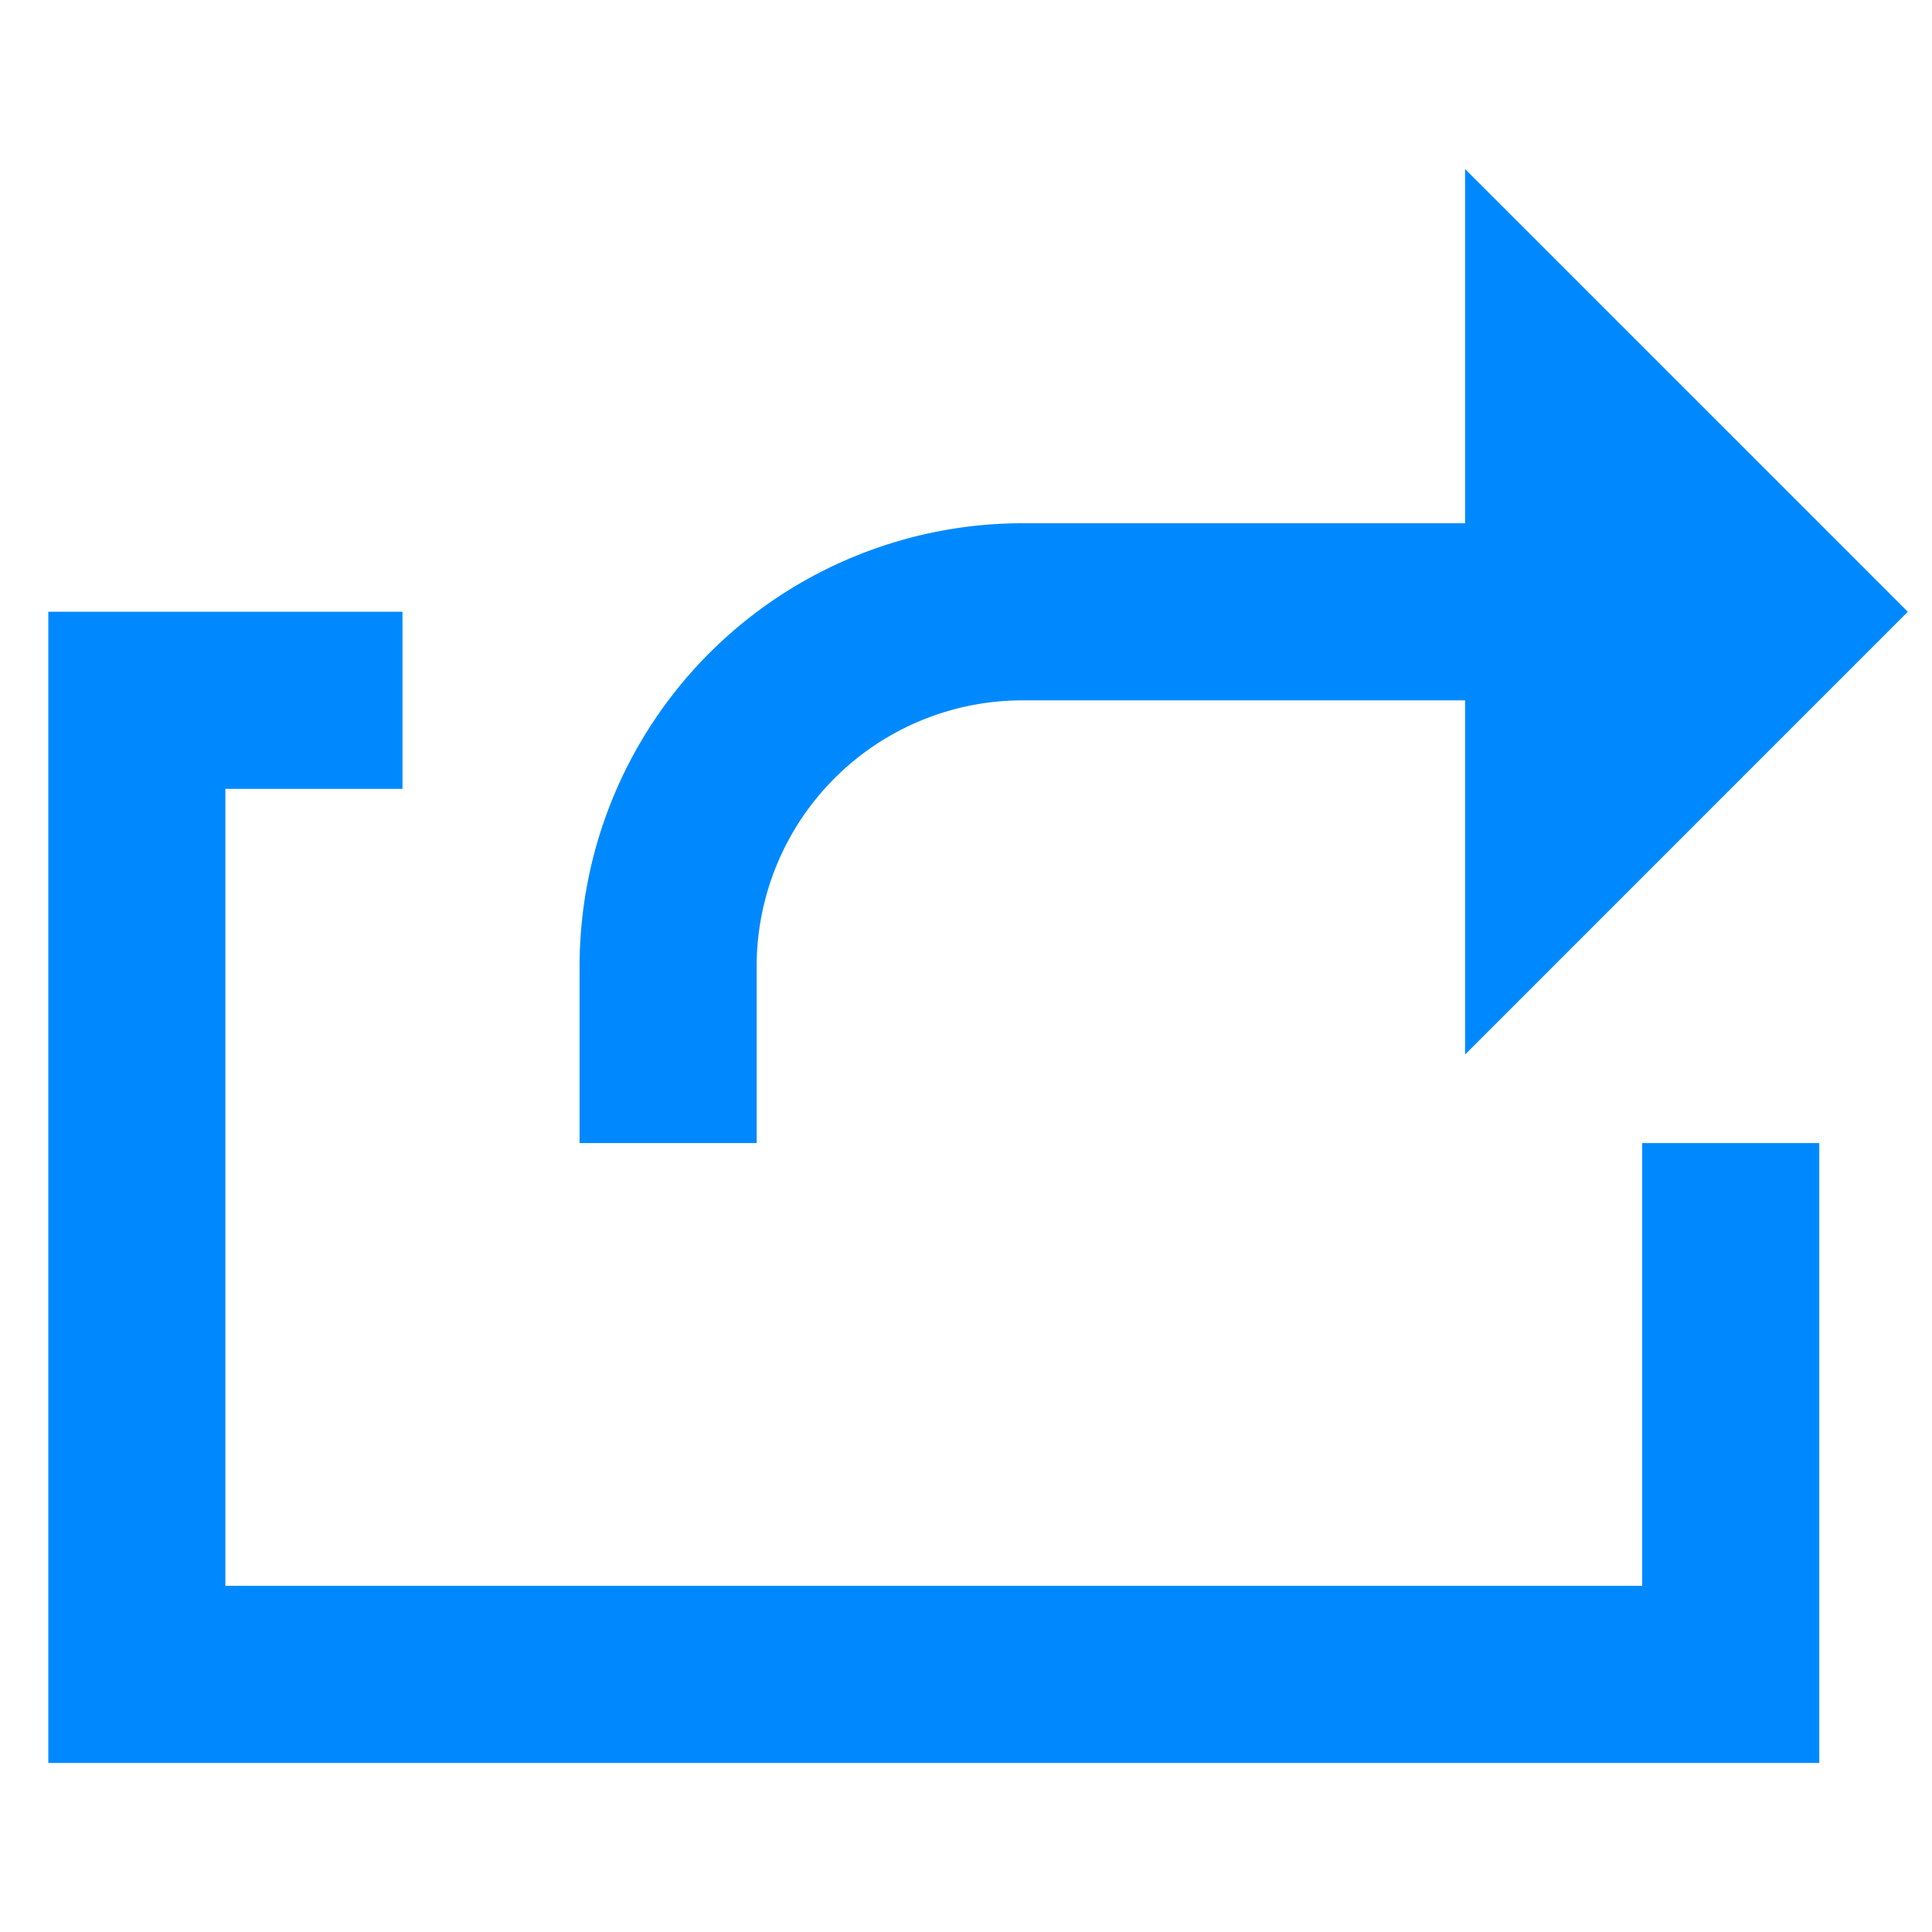 <svg xmlns="http://www.w3.org/2000/svg" width="80" height="80" viewBox="0 0 80 80">
  <g id="Transfer_Contract" transform="translate(-1753 -213)">
    <rect id="Rectangle_634" data-name="Rectangle 634" width="80" height="80" transform="translate(1753 213)" fill="none"/>
    <path id="transfer" d="M182.673,105.334V87h7.333v25.668H116.674V65H131.34v7.334h-7.334v33Zm-7.333-44V46.668L193.673,65,175.34,83.334V68.668H157.006a11.013,11.013,0,0,0-11,11V87h-7.333V79.668a18.354,18.354,0,0,1,18.332-18.334Z" transform="translate(1638.326 173.332)" fill="#0089ff"/>
  </g>
</svg>
